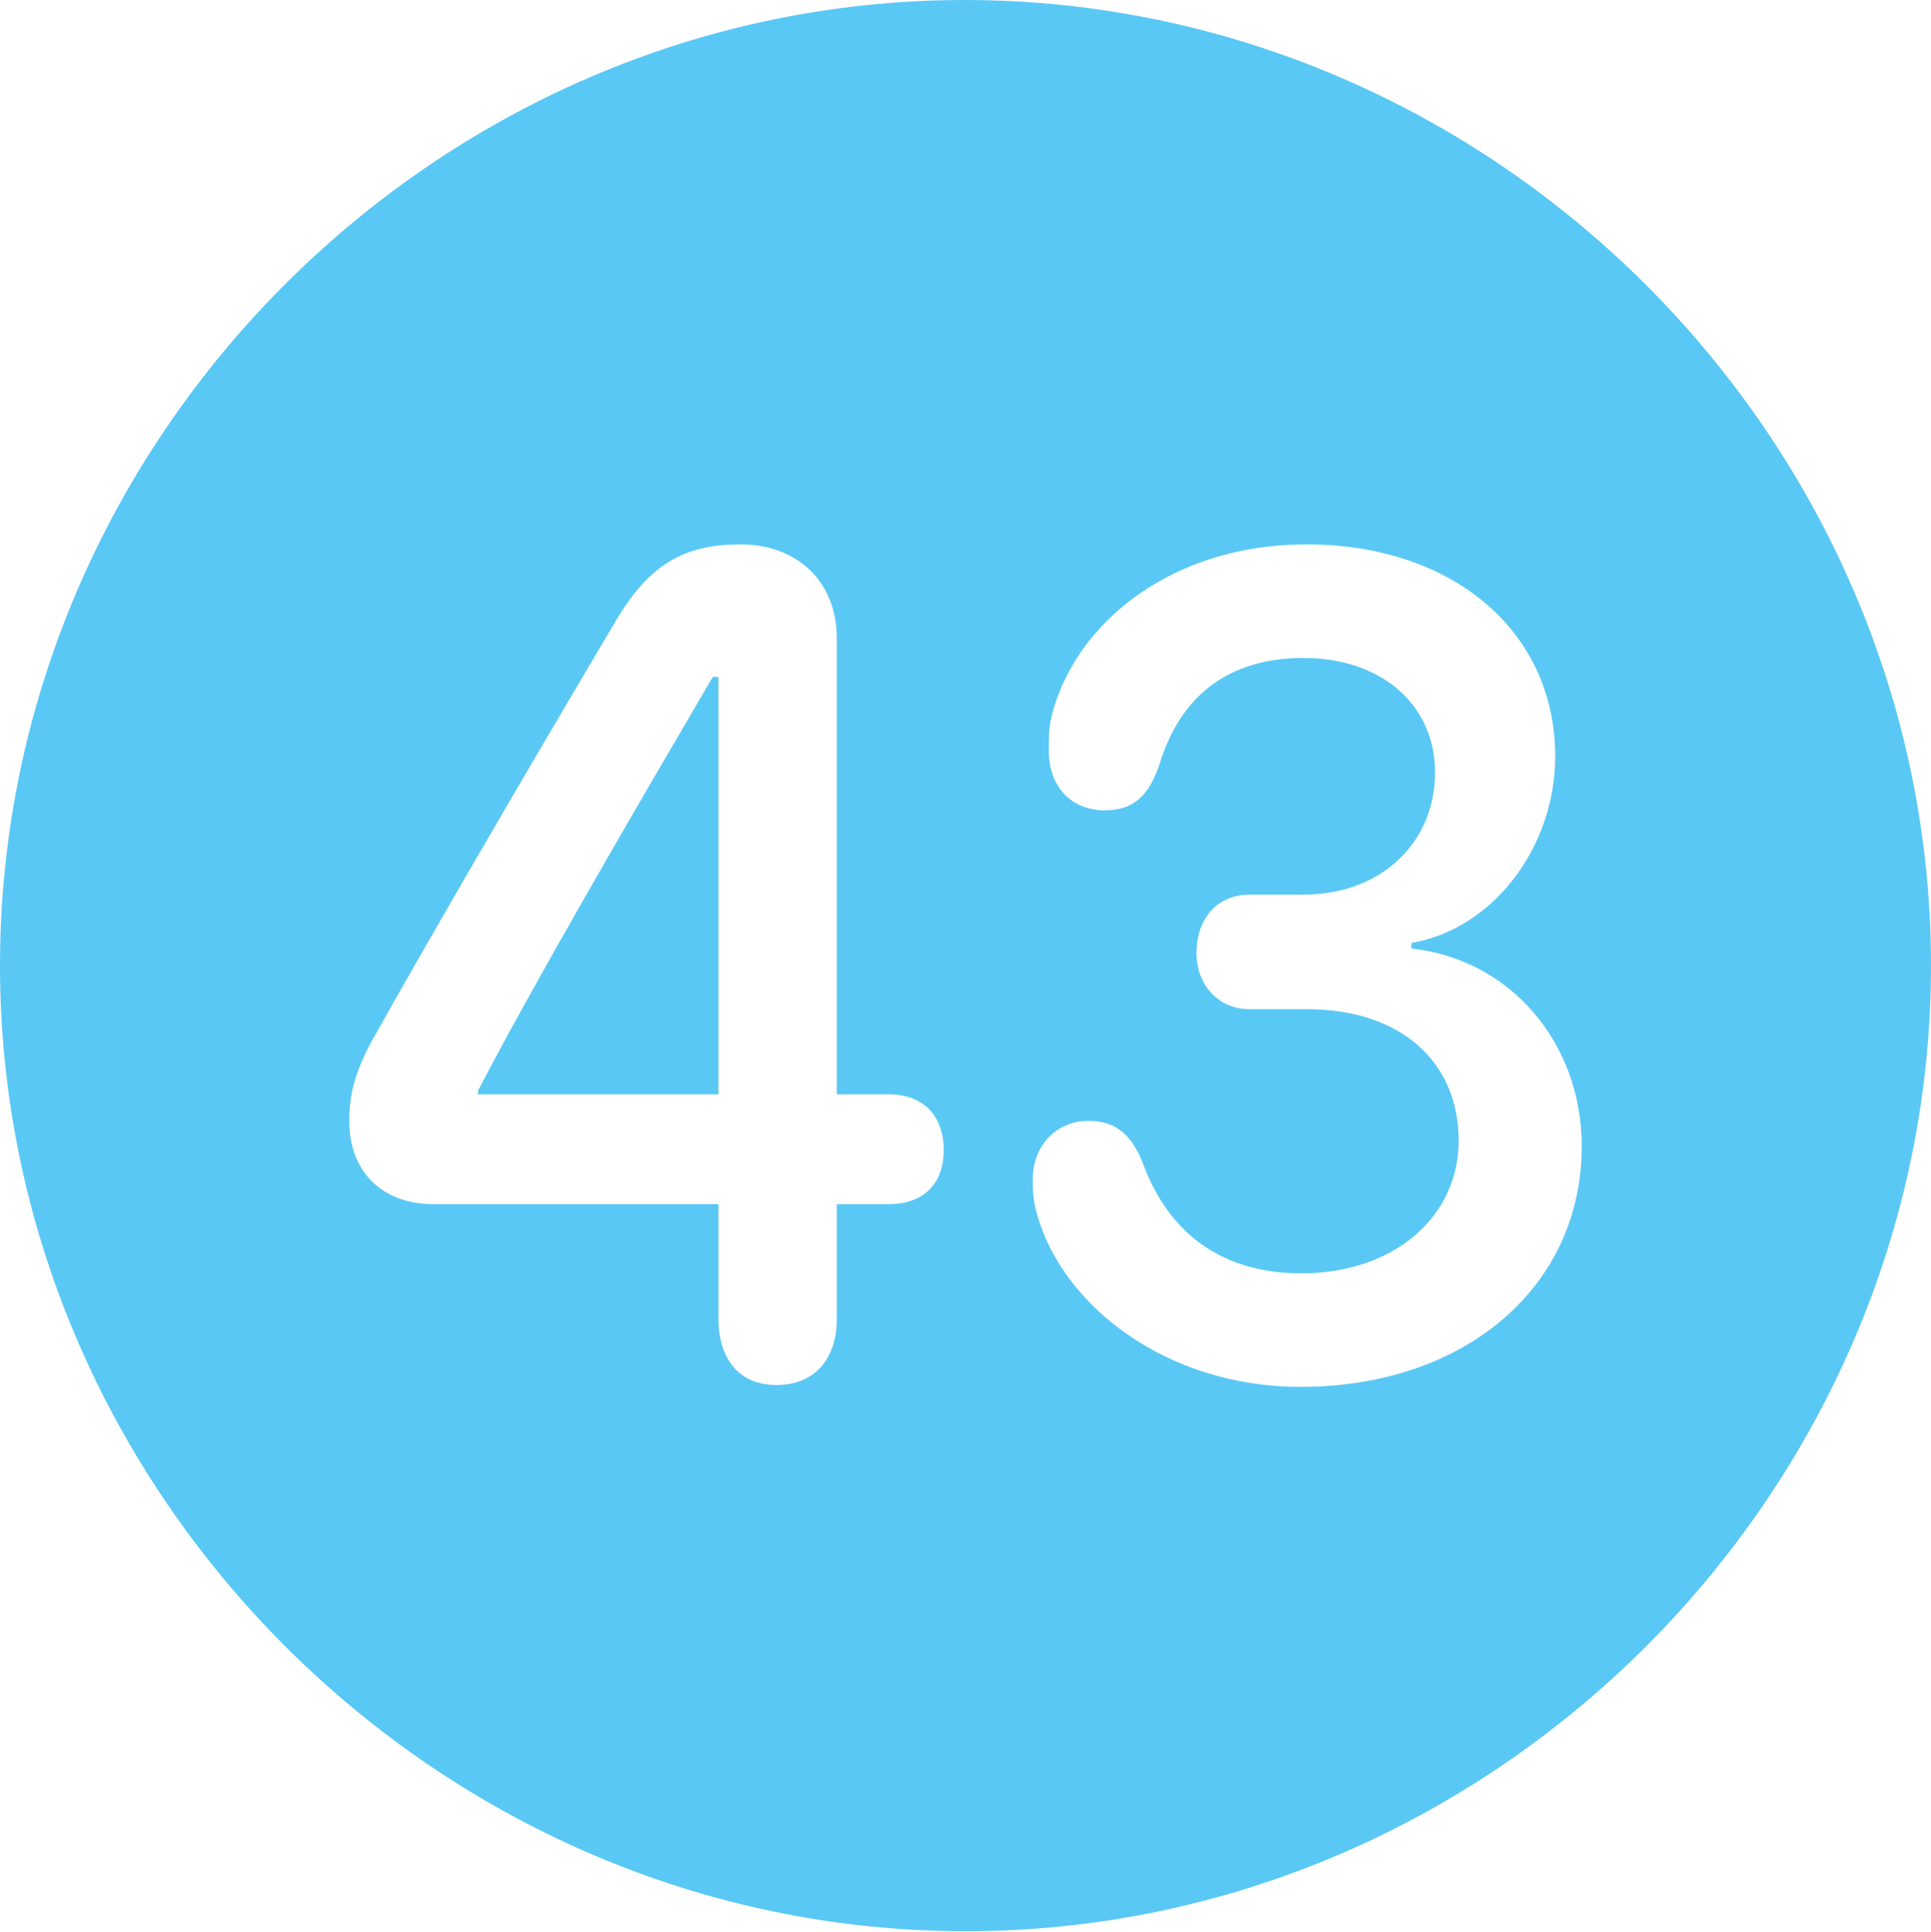 <?xml version="1.0" encoding="UTF-8"?>
<!--Generator: Apple Native CoreSVG 175.5-->
<!DOCTYPE svg
PUBLIC "-//W3C//DTD SVG 1.1//EN"
       "http://www.w3.org/Graphics/SVG/1.1/DTD/svg11.dtd">
<svg version="1.1" xmlns="http://www.w3.org/2000/svg" xmlns:xlink="http://www.w3.org/1999/xlink" width="24.902" height="24.915">
 <g>
  <rect height="24.915" opacity="0" width="24.902" x="0" y="0"/>
  <path d="M12.451 24.902C19.263 24.902 24.902 19.25 24.902 12.451C24.902 5.64 19.25 0 12.439 0C5.64 0 0 5.64 0 12.451C0 19.25 5.652 24.902 12.451 24.902ZM10.01 17.859C9.509 17.859 9.265 17.493 9.265 17.004L9.265 15.527L5.591 15.527C4.944 15.527 4.504 15.124 4.504 14.453C4.504 14.111 4.578 13.831 4.785 13.44C5.64 11.914 6.897 9.766 7.947 7.996C8.362 7.3 8.801 7.019 9.546 7.019C10.278 7.019 10.791 7.495 10.791 8.228L10.791 14.111L11.462 14.111C11.902 14.111 12.17 14.38 12.17 14.832C12.17 15.271 11.902 15.527 11.462 15.527L10.791 15.527L10.791 17.004C10.791 17.505 10.523 17.859 10.01 17.859ZM9.265 14.111L9.265 8.728L9.192 8.728C8.191 10.437 6.909 12.634 6.165 14.062L6.165 14.111ZM16.773 17.883C15.039 17.883 13.709 16.834 13.379 15.674C13.33 15.515 13.318 15.381 13.318 15.21C13.318 14.771 13.623 14.453 14.038 14.453C14.404 14.453 14.612 14.648 14.758 15.051C15.1 15.93 15.784 16.419 16.785 16.419C17.981 16.419 18.811 15.686 18.811 14.71C18.811 13.684 18.054 13.013 16.858 13.013L16.113 13.013C15.71 13.013 15.43 12.695 15.43 12.293C15.43 11.829 15.71 11.536 16.113 11.536L16.809 11.536C17.798 11.536 18.506 10.877 18.506 9.961C18.506 9.082 17.81 8.484 16.809 8.484C15.845 8.484 15.222 8.972 14.954 9.851C14.819 10.254 14.624 10.449 14.246 10.449C13.806 10.449 13.525 10.132 13.525 9.68C13.525 9.521 13.525 9.387 13.562 9.229C13.879 7.996 15.149 7.019 16.846 7.019C18.738 7.019 20.056 8.142 20.056 9.753C20.056 10.938 19.238 11.987 18.201 12.158L18.201 12.231C19.47 12.366 20.398 13.44 20.398 14.783C20.398 16.589 18.896 17.883 16.773 17.883Z" fill="#5ac8f5"/>
 </g>
</svg>
